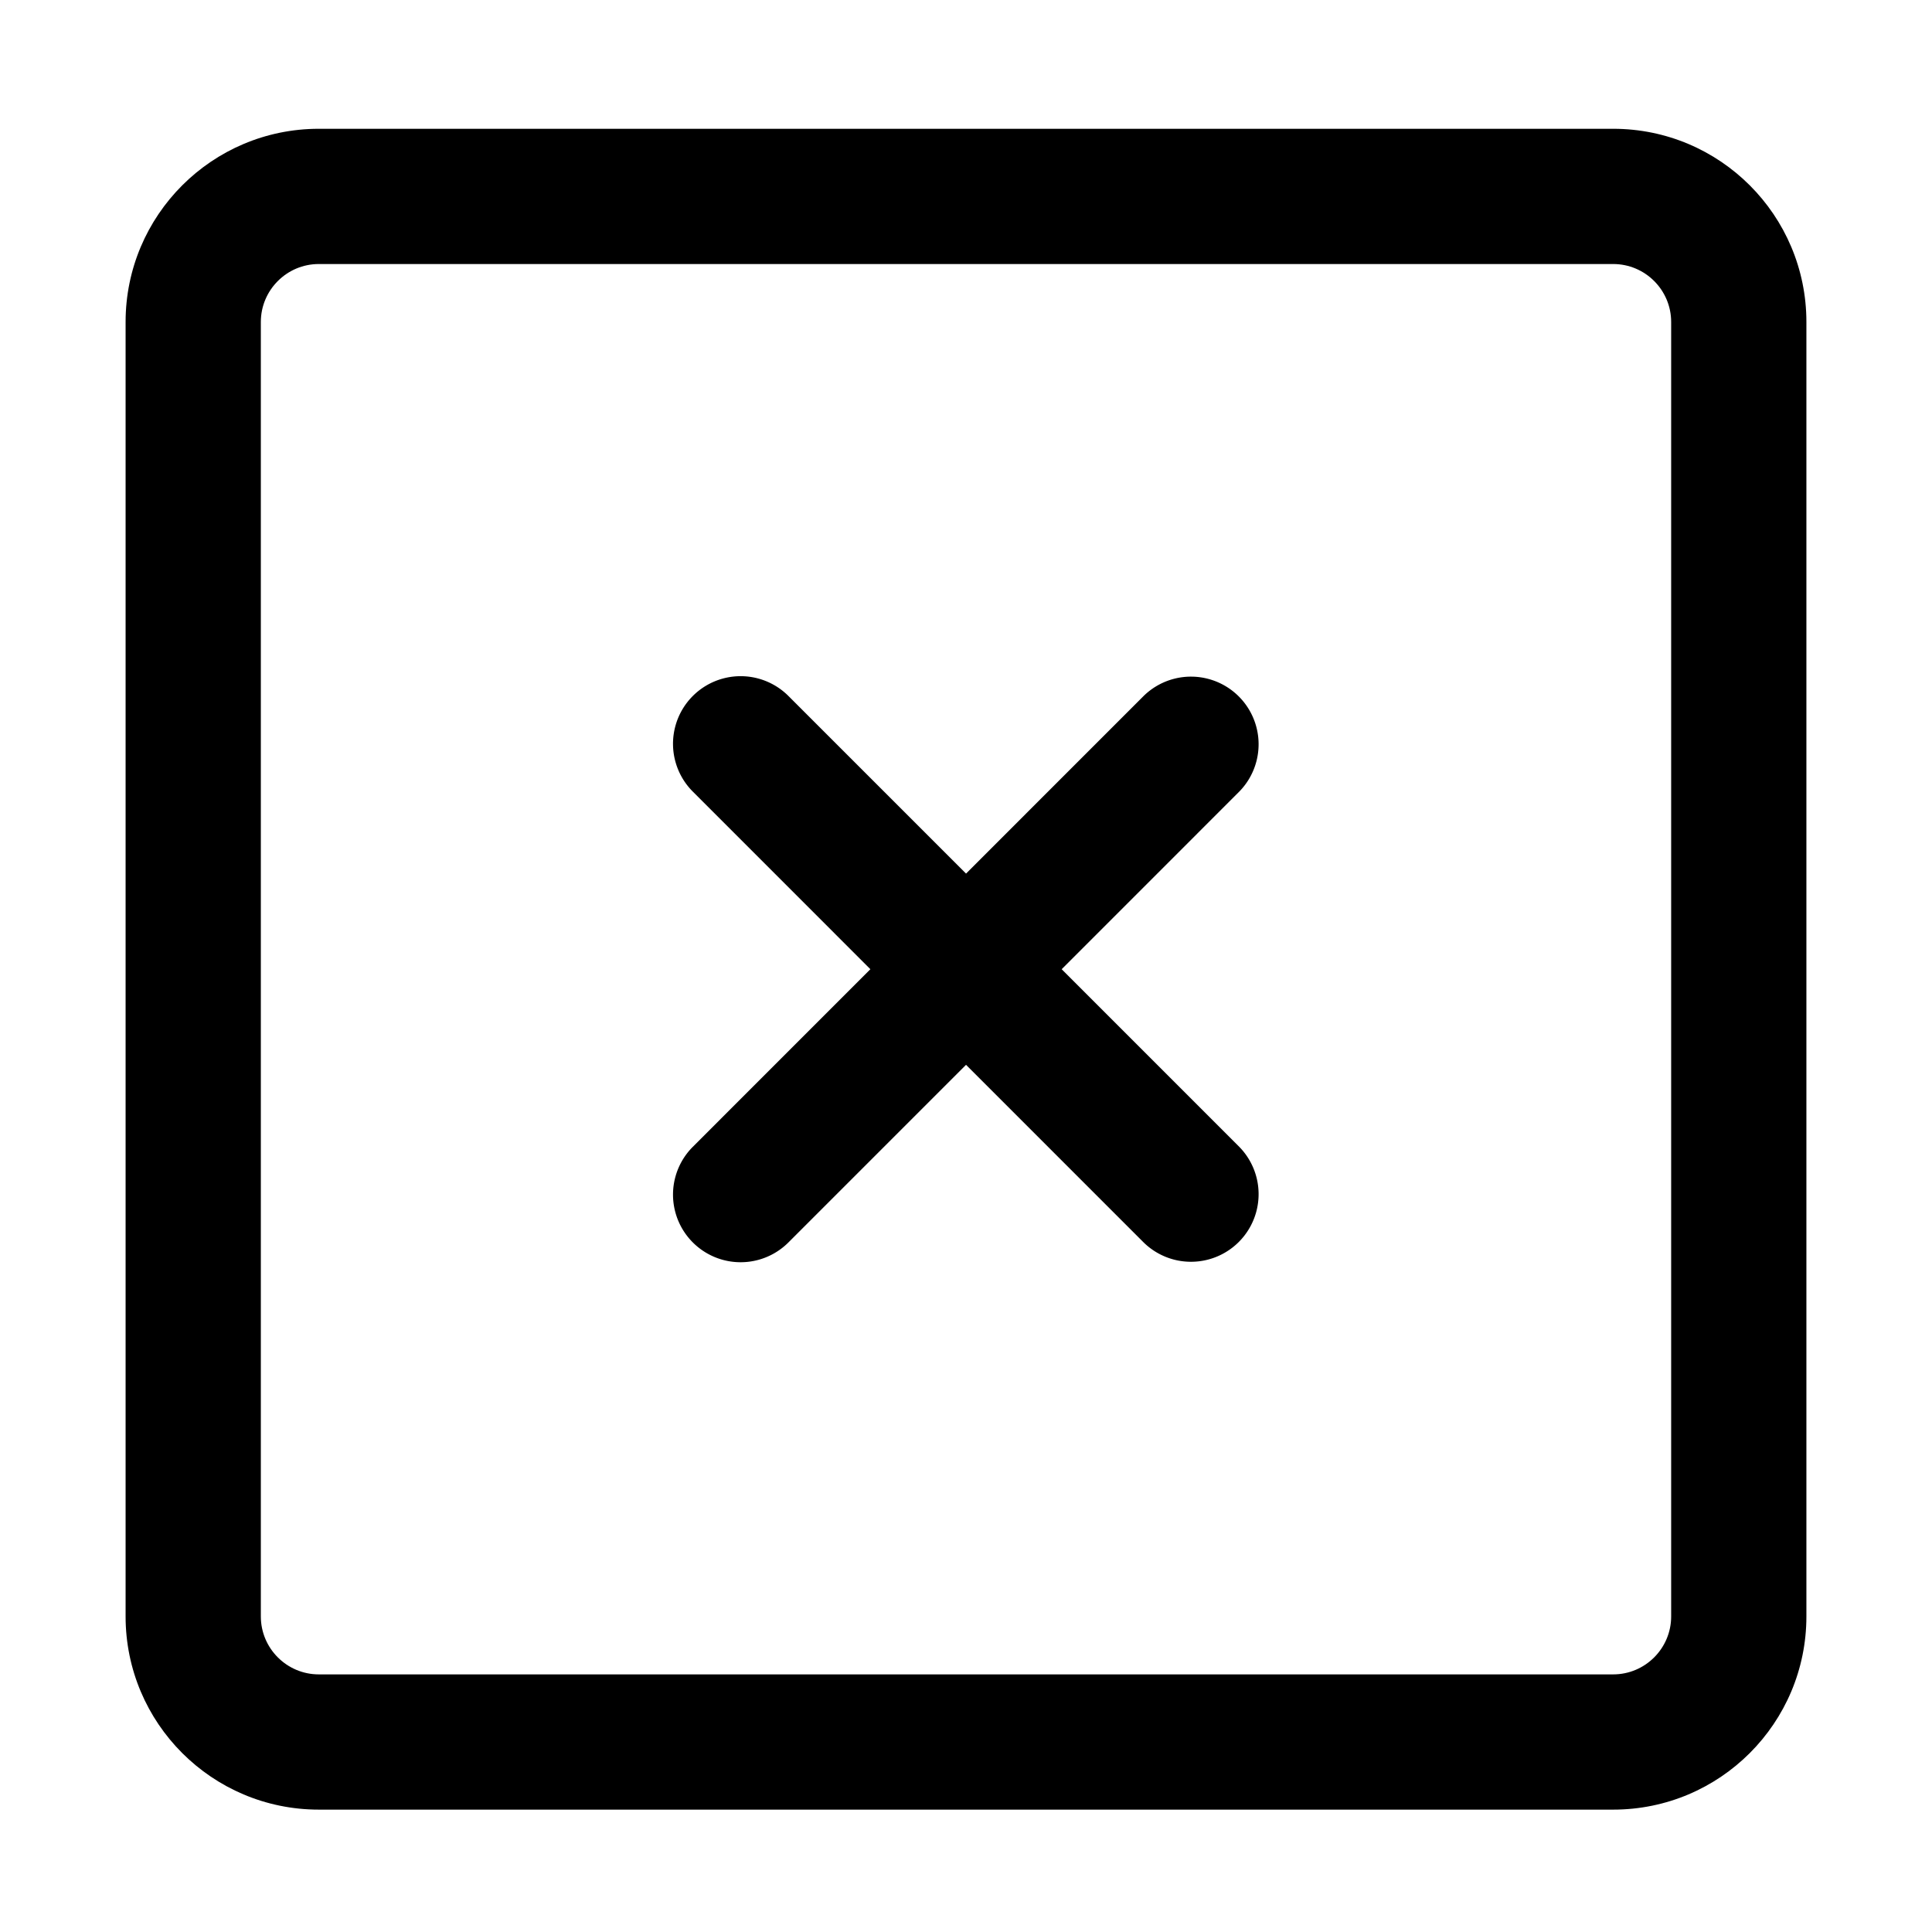 <?xml version="1.0" standalone="no"?><!DOCTYPE svg PUBLIC "-//W3C//DTD SVG 1.1//EN" "http://www.w3.org/Graphics/SVG/1.1/DTD/svg11.dtd"><svg class="icon" width="200px" height="200.00px" viewBox="0 0 1024 1024" version="1.1" xmlns="http://www.w3.org/2000/svg"><path fill="currentColor" d="M855.03 68.26H168.97c-56.535 0-102.4 45.855-102.4 102.4v686.08c0 56.556 45.865 102.4 102.4 102.4h686.06c56.556 0 102.4-45.844 102.4-102.4v-686.08c0-56.545-45.844-102.4-102.4-102.4z m30.72 788.48c0 16.937-13.783 30.72-30.72 30.72H168.97c-16.937 0-30.72-13.783-30.72-30.72v-686.08c0-16.937 13.783-30.72 30.72-30.72h686.06c16.937 0 30.72 13.783 30.72 30.72v686.08z"  /><path fill="currentColor" d="M656.835 607.836l-94.126-94.136 94.126-94.136a35.84 35.84 0 0 0-50.688-50.678l-94.126 94.136-94.136-94.136a35.83 35.83 0 1 0-50.678 50.678l94.116 94.136-94.116 94.136a35.83 35.83 0 1 0 50.678 50.678l94.136-94.136 94.126 94.136a35.84 35.84 0 0 0 50.688-50.678z"  /></svg>